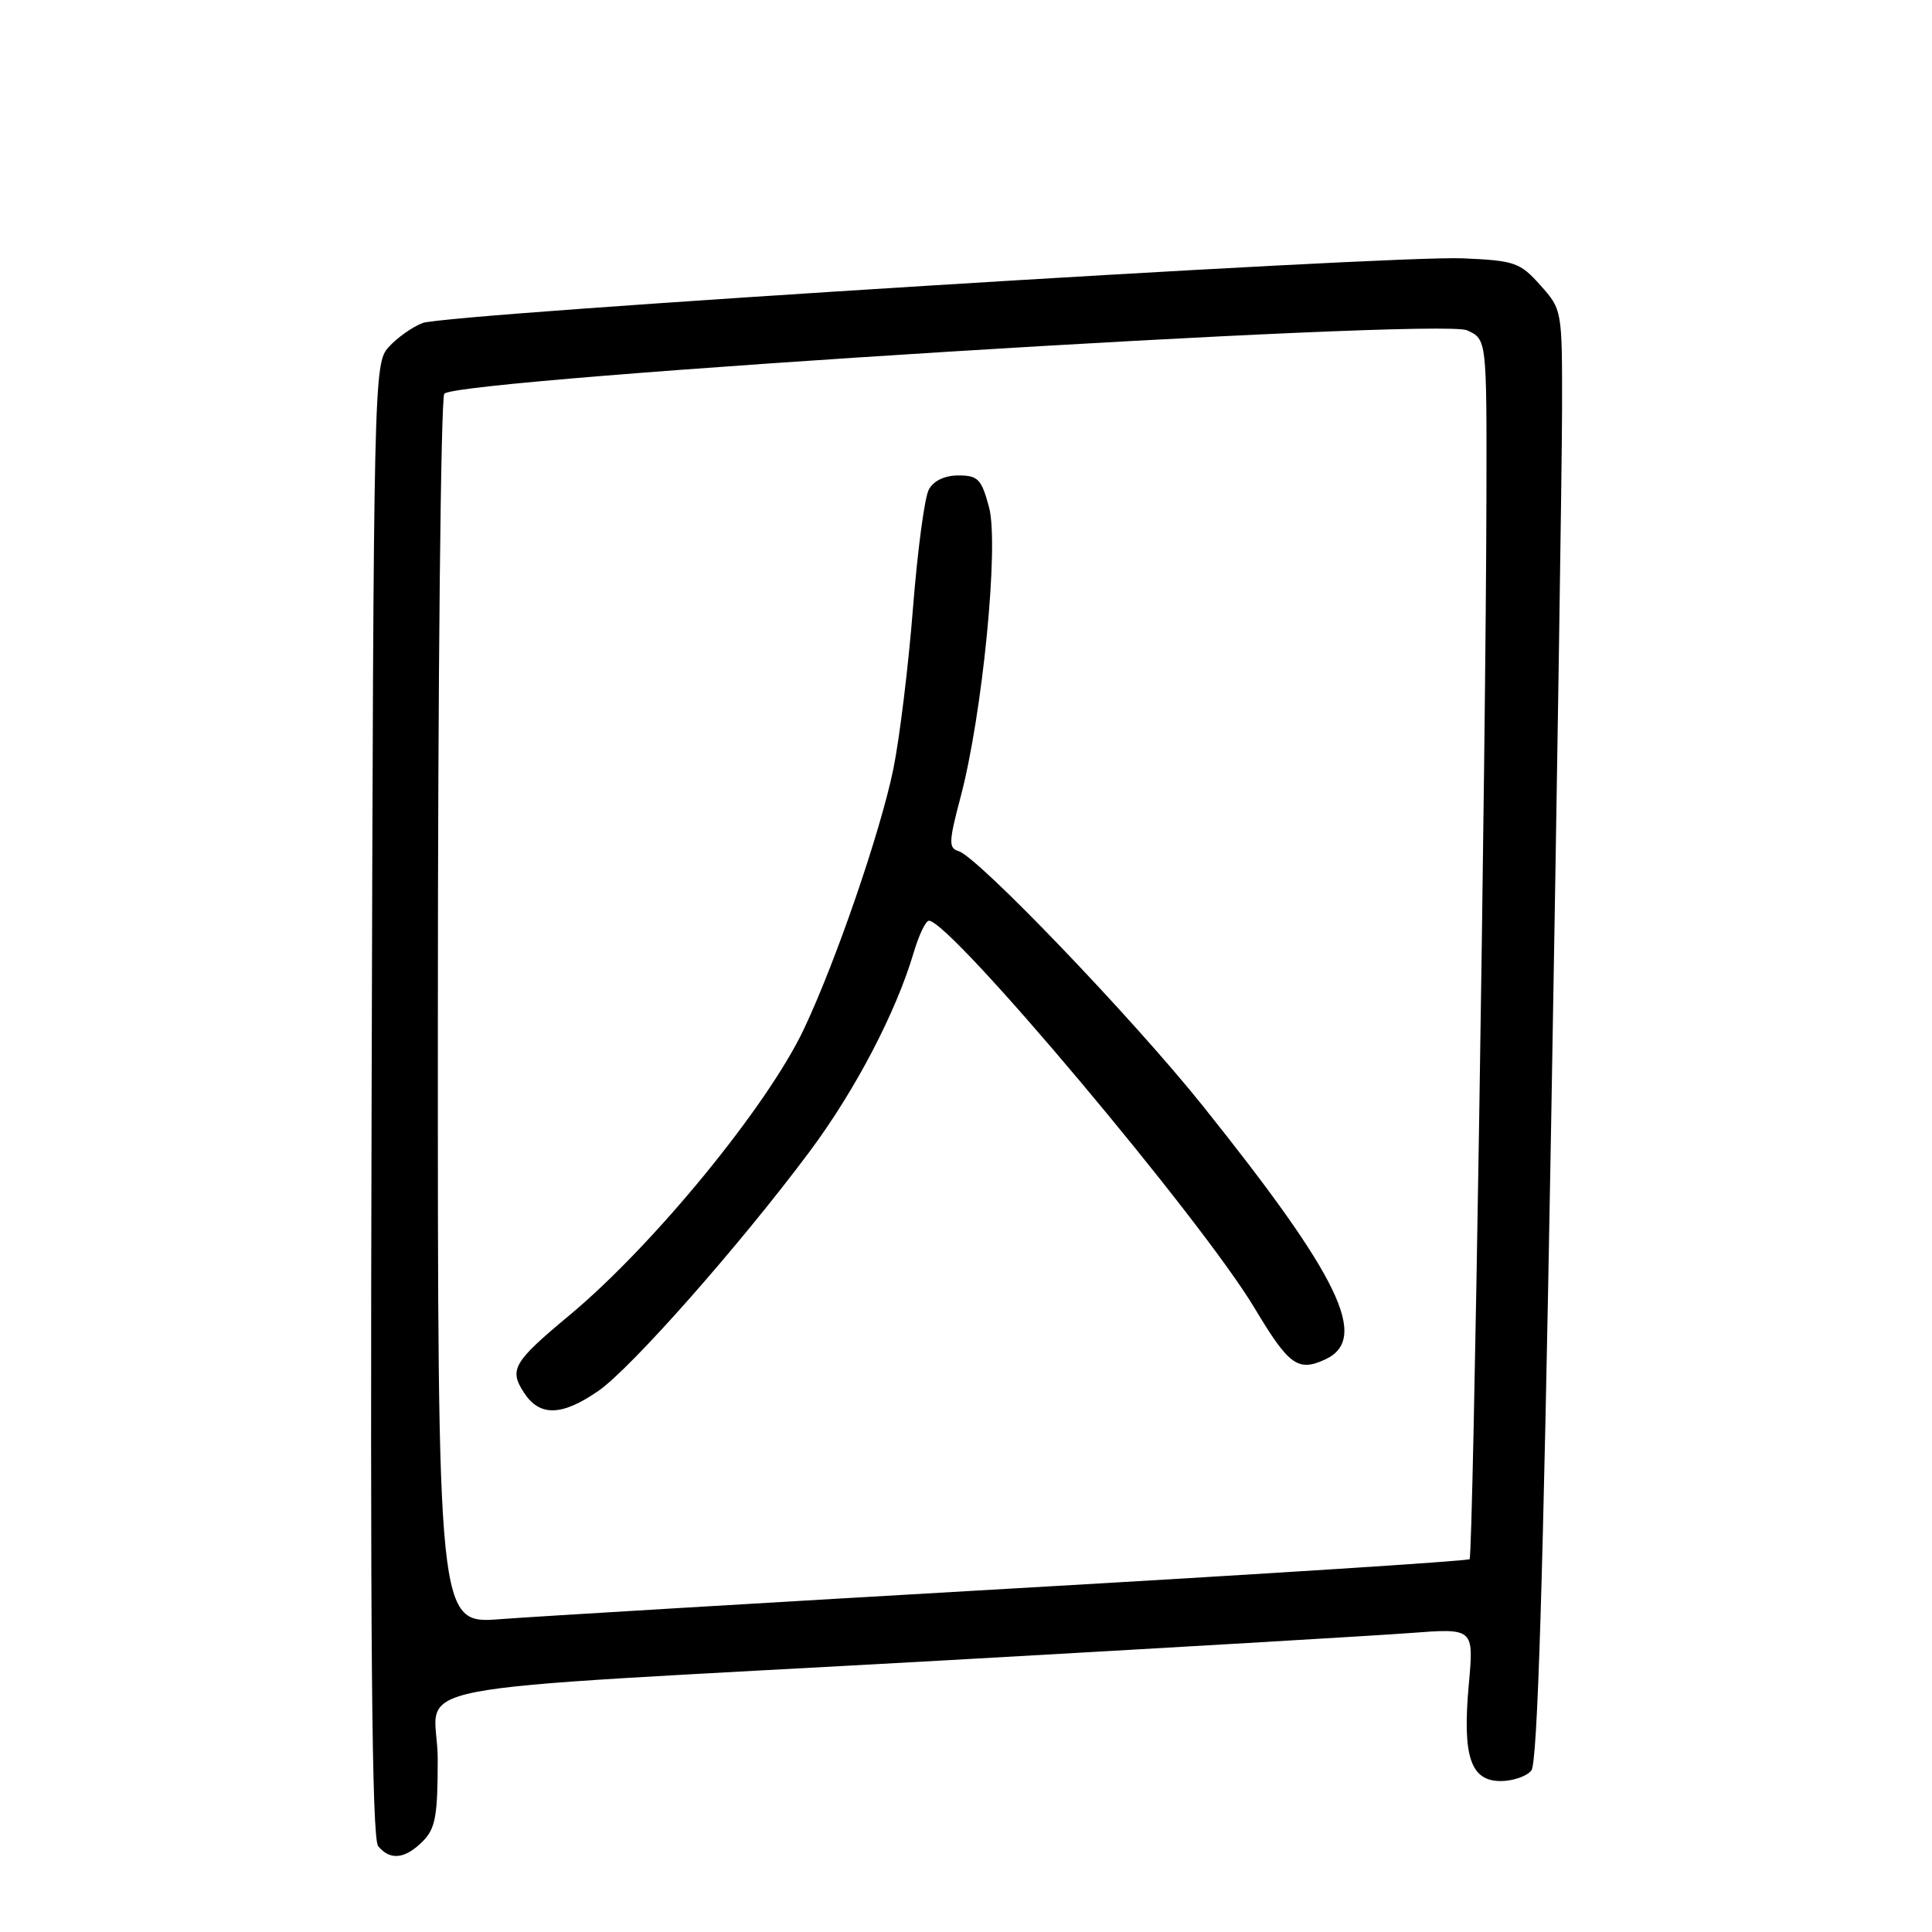 <?xml version="1.0" encoding="UTF-8" standalone="no"?>
<!DOCTYPE svg PUBLIC "-//W3C//DTD SVG 1.1//EN" "http://www.w3.org/Graphics/SVG/1.1/DTD/svg11.dtd" >
<svg xmlns="http://www.w3.org/2000/svg" xmlns:xlink="http://www.w3.org/1999/xlink" version="1.1" viewBox="0 0 256 256">
 <g >
 <path fill="currentColor"
d=" M 56.00 244.00 C 57.70 242.30 58.00 240.67 58.00 233.09 C 58.00 222.55 49.19 224.26 125.50 219.99 C 154.65 218.35 182.28 216.73 186.90 216.38 C 195.30 215.74 195.30 215.74 194.62 223.23 C 193.76 232.72 194.85 236.00 198.85 236.00 C 200.45 236.00 202.27 235.38 202.91 234.61 C 203.73 233.62 204.47 209.46 205.51 150.36 C 206.31 104.79 206.97 61.54 206.98 54.27 C 207.00 41.07 206.99 41.02 204.10 37.79 C 201.41 34.77 200.70 34.53 193.85 34.23 C 184.04 33.80 59.19 41.56 56.00 42.80 C 54.62 43.33 52.60 44.77 51.50 45.99 C 49.53 48.17 49.50 49.81 49.24 145.73 C 49.04 217.46 49.27 243.62 50.11 244.63 C 51.70 246.55 53.66 246.34 56.00 244.00 Z  M 58.02 134.34 C 58.02 89.88 58.41 52.91 58.87 52.18 C 60.13 50.19 190.71 42.09 194.40 43.77 C 197.00 44.96 197.00 44.96 196.96 65.73 C 196.90 98.68 195.20 206.13 194.73 206.60 C 194.50 206.84 167.35 208.58 134.40 210.47 C 101.46 212.37 70.79 214.20 66.25 214.55 C 58.00 215.18 58.00 215.18 58.02 134.34 Z  M 79.29 184.30 C 83.65 181.28 98.06 164.95 107.27 152.60 C 113.32 144.48 118.70 134.20 121.06 126.25 C 121.75 123.91 122.66 122.00 123.09 122.00 C 125.94 122.00 159.26 161.63 166.25 173.35 C 170.77 180.90 171.98 181.79 175.56 180.15 C 181.51 177.44 177.58 169.28 159.35 146.50 C 150.09 134.93 129.56 113.52 127.00 112.77 C 125.68 112.39 125.72 111.51 127.27 105.66 C 130.18 94.72 132.40 72.19 131.05 67.20 C 130.05 63.48 129.59 63.00 127.00 63.00 C 125.16 63.00 123.70 63.70 123.07 64.88 C 122.51 65.91 121.57 73.00 120.97 80.63 C 120.37 88.26 119.20 97.84 118.37 101.91 C 116.67 110.20 110.75 127.43 106.52 136.36 C 101.70 146.56 86.60 164.99 75.50 174.24 C 67.99 180.49 67.42 181.46 69.44 184.55 C 71.52 187.73 74.45 187.65 79.29 184.30 Z "/>
</g>
</svg>